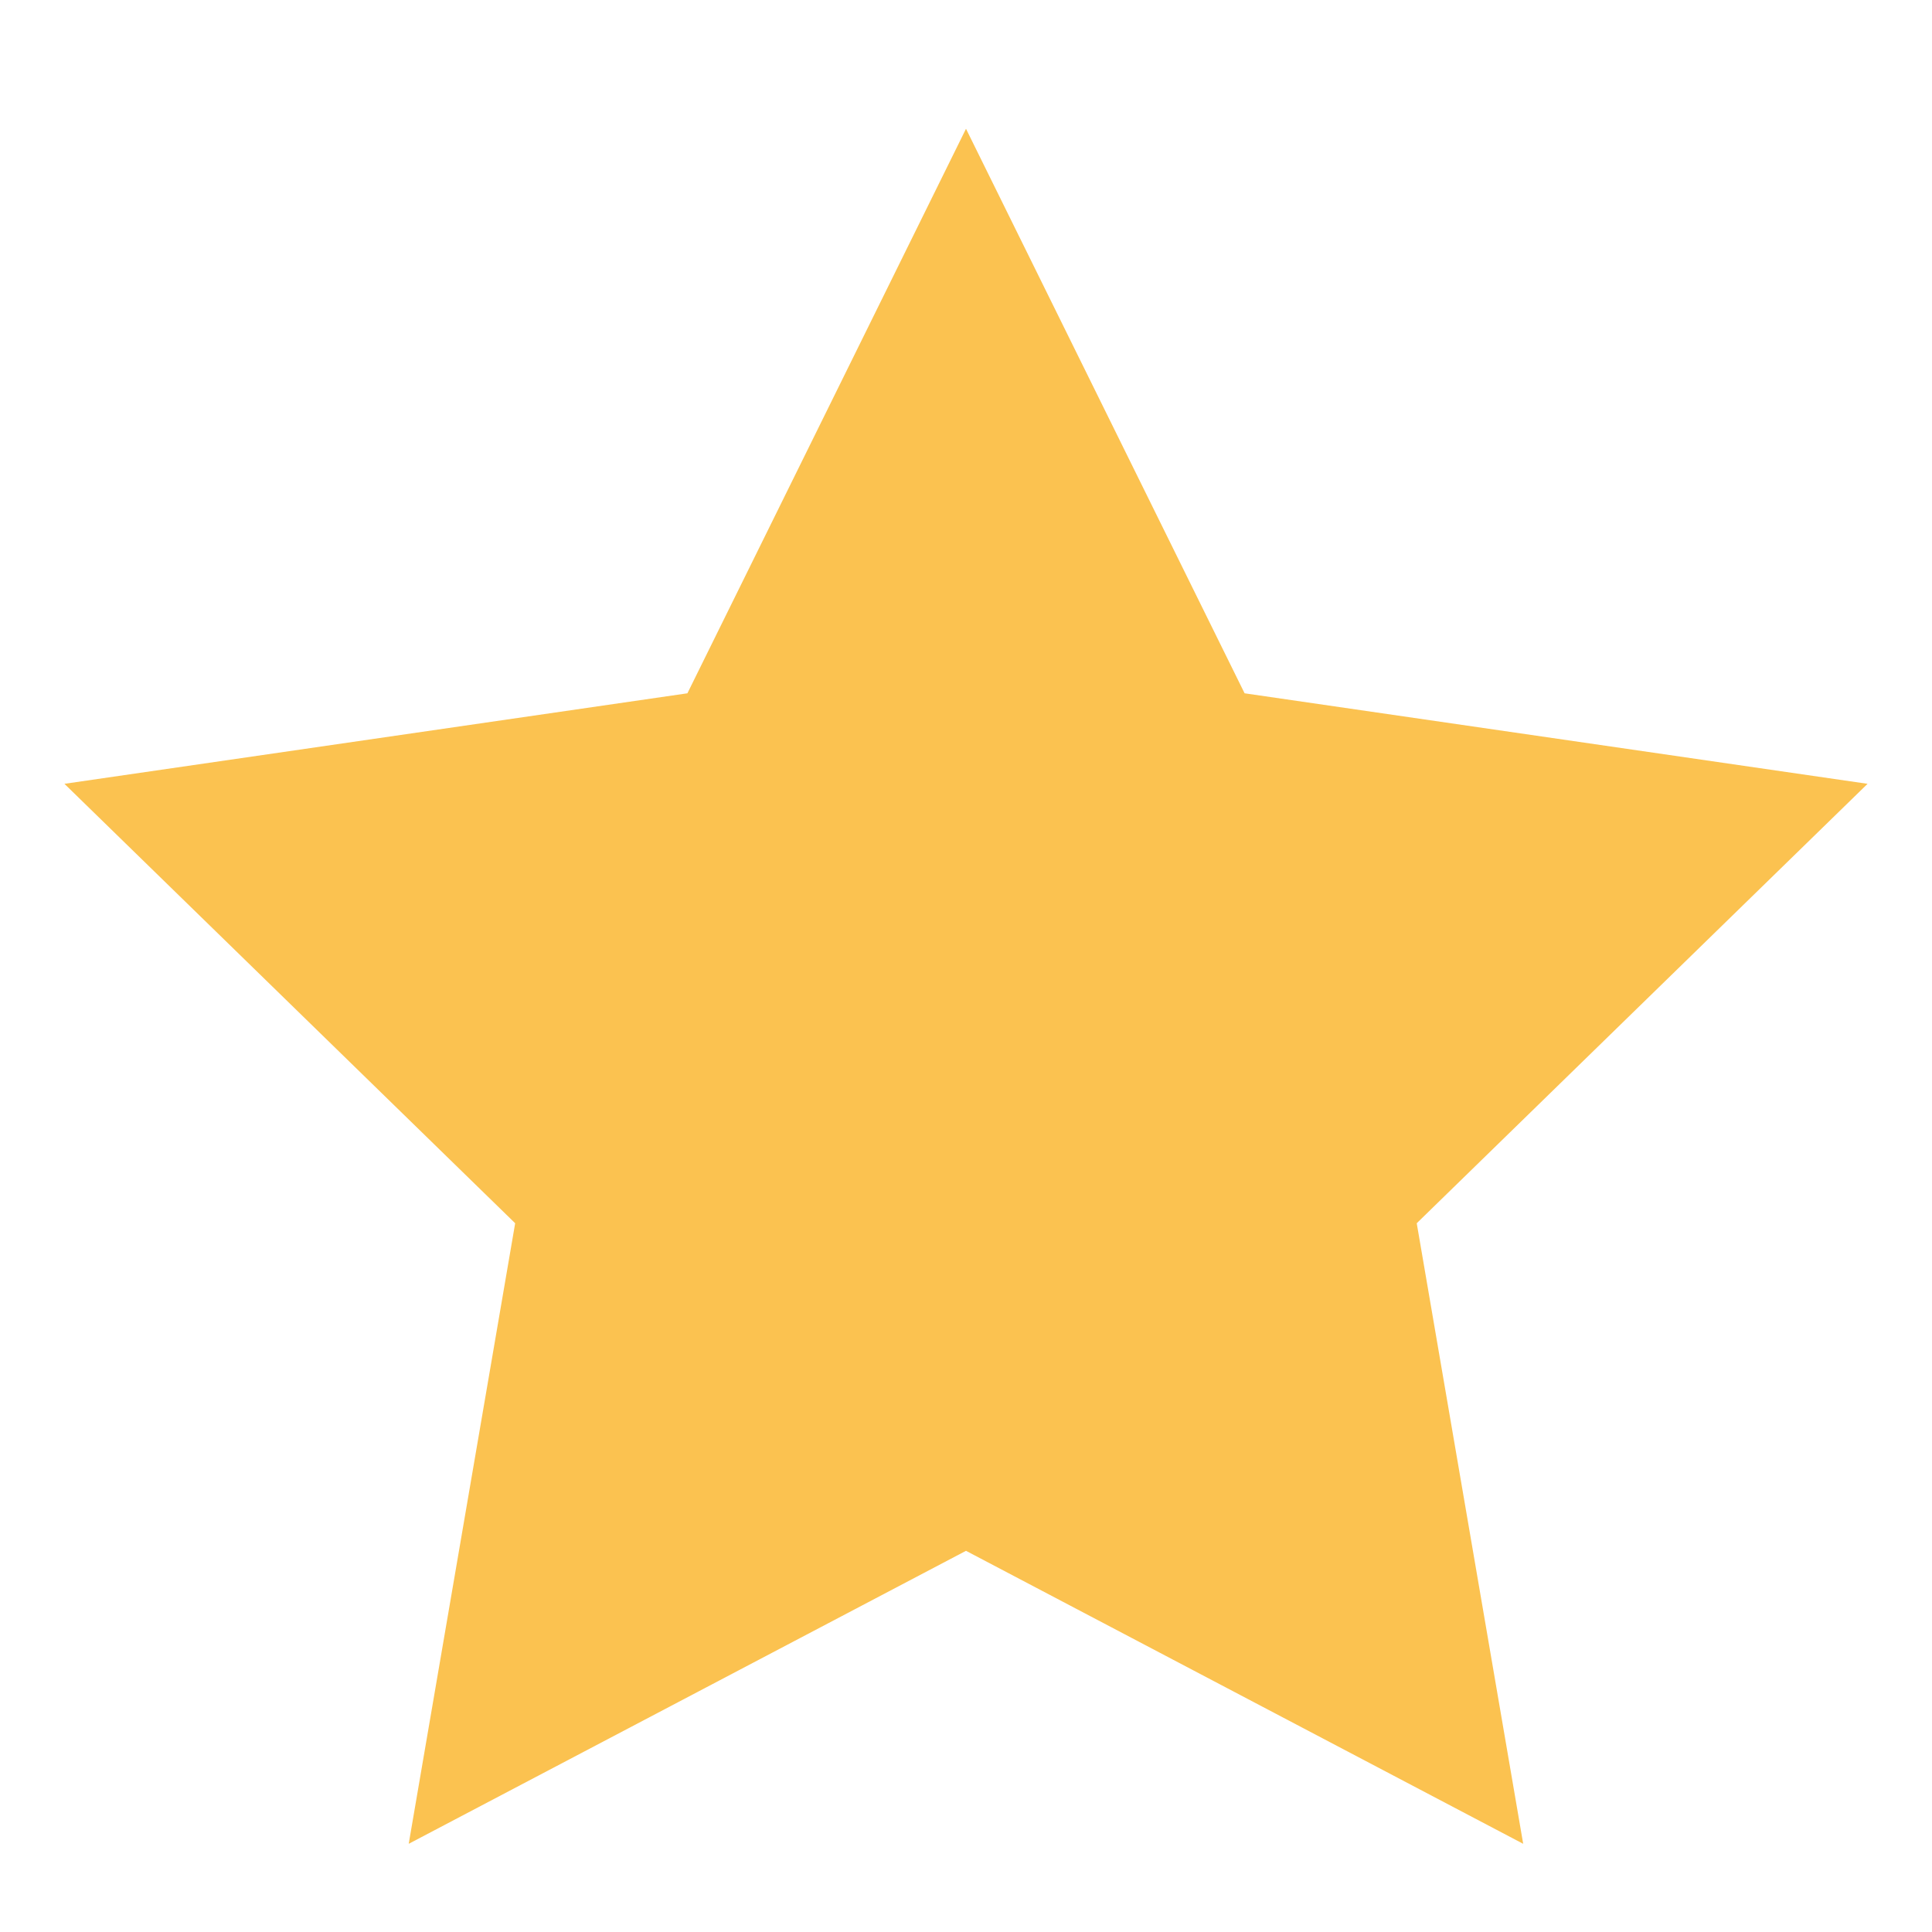 <svg width="20" height="20" viewBox="0 0 20 20" fill="none" xmlns="http://www.w3.org/2000/svg">
<path d="M10 16.054L4.231 19.087L5.333 12.663L0.667 8.114L7.116 7.177L10 1.333L12.884 7.177L19.333 8.114L14.666 12.663L15.768 19.087L10 16.054Z" fill="#FBC250"/>
</svg>
